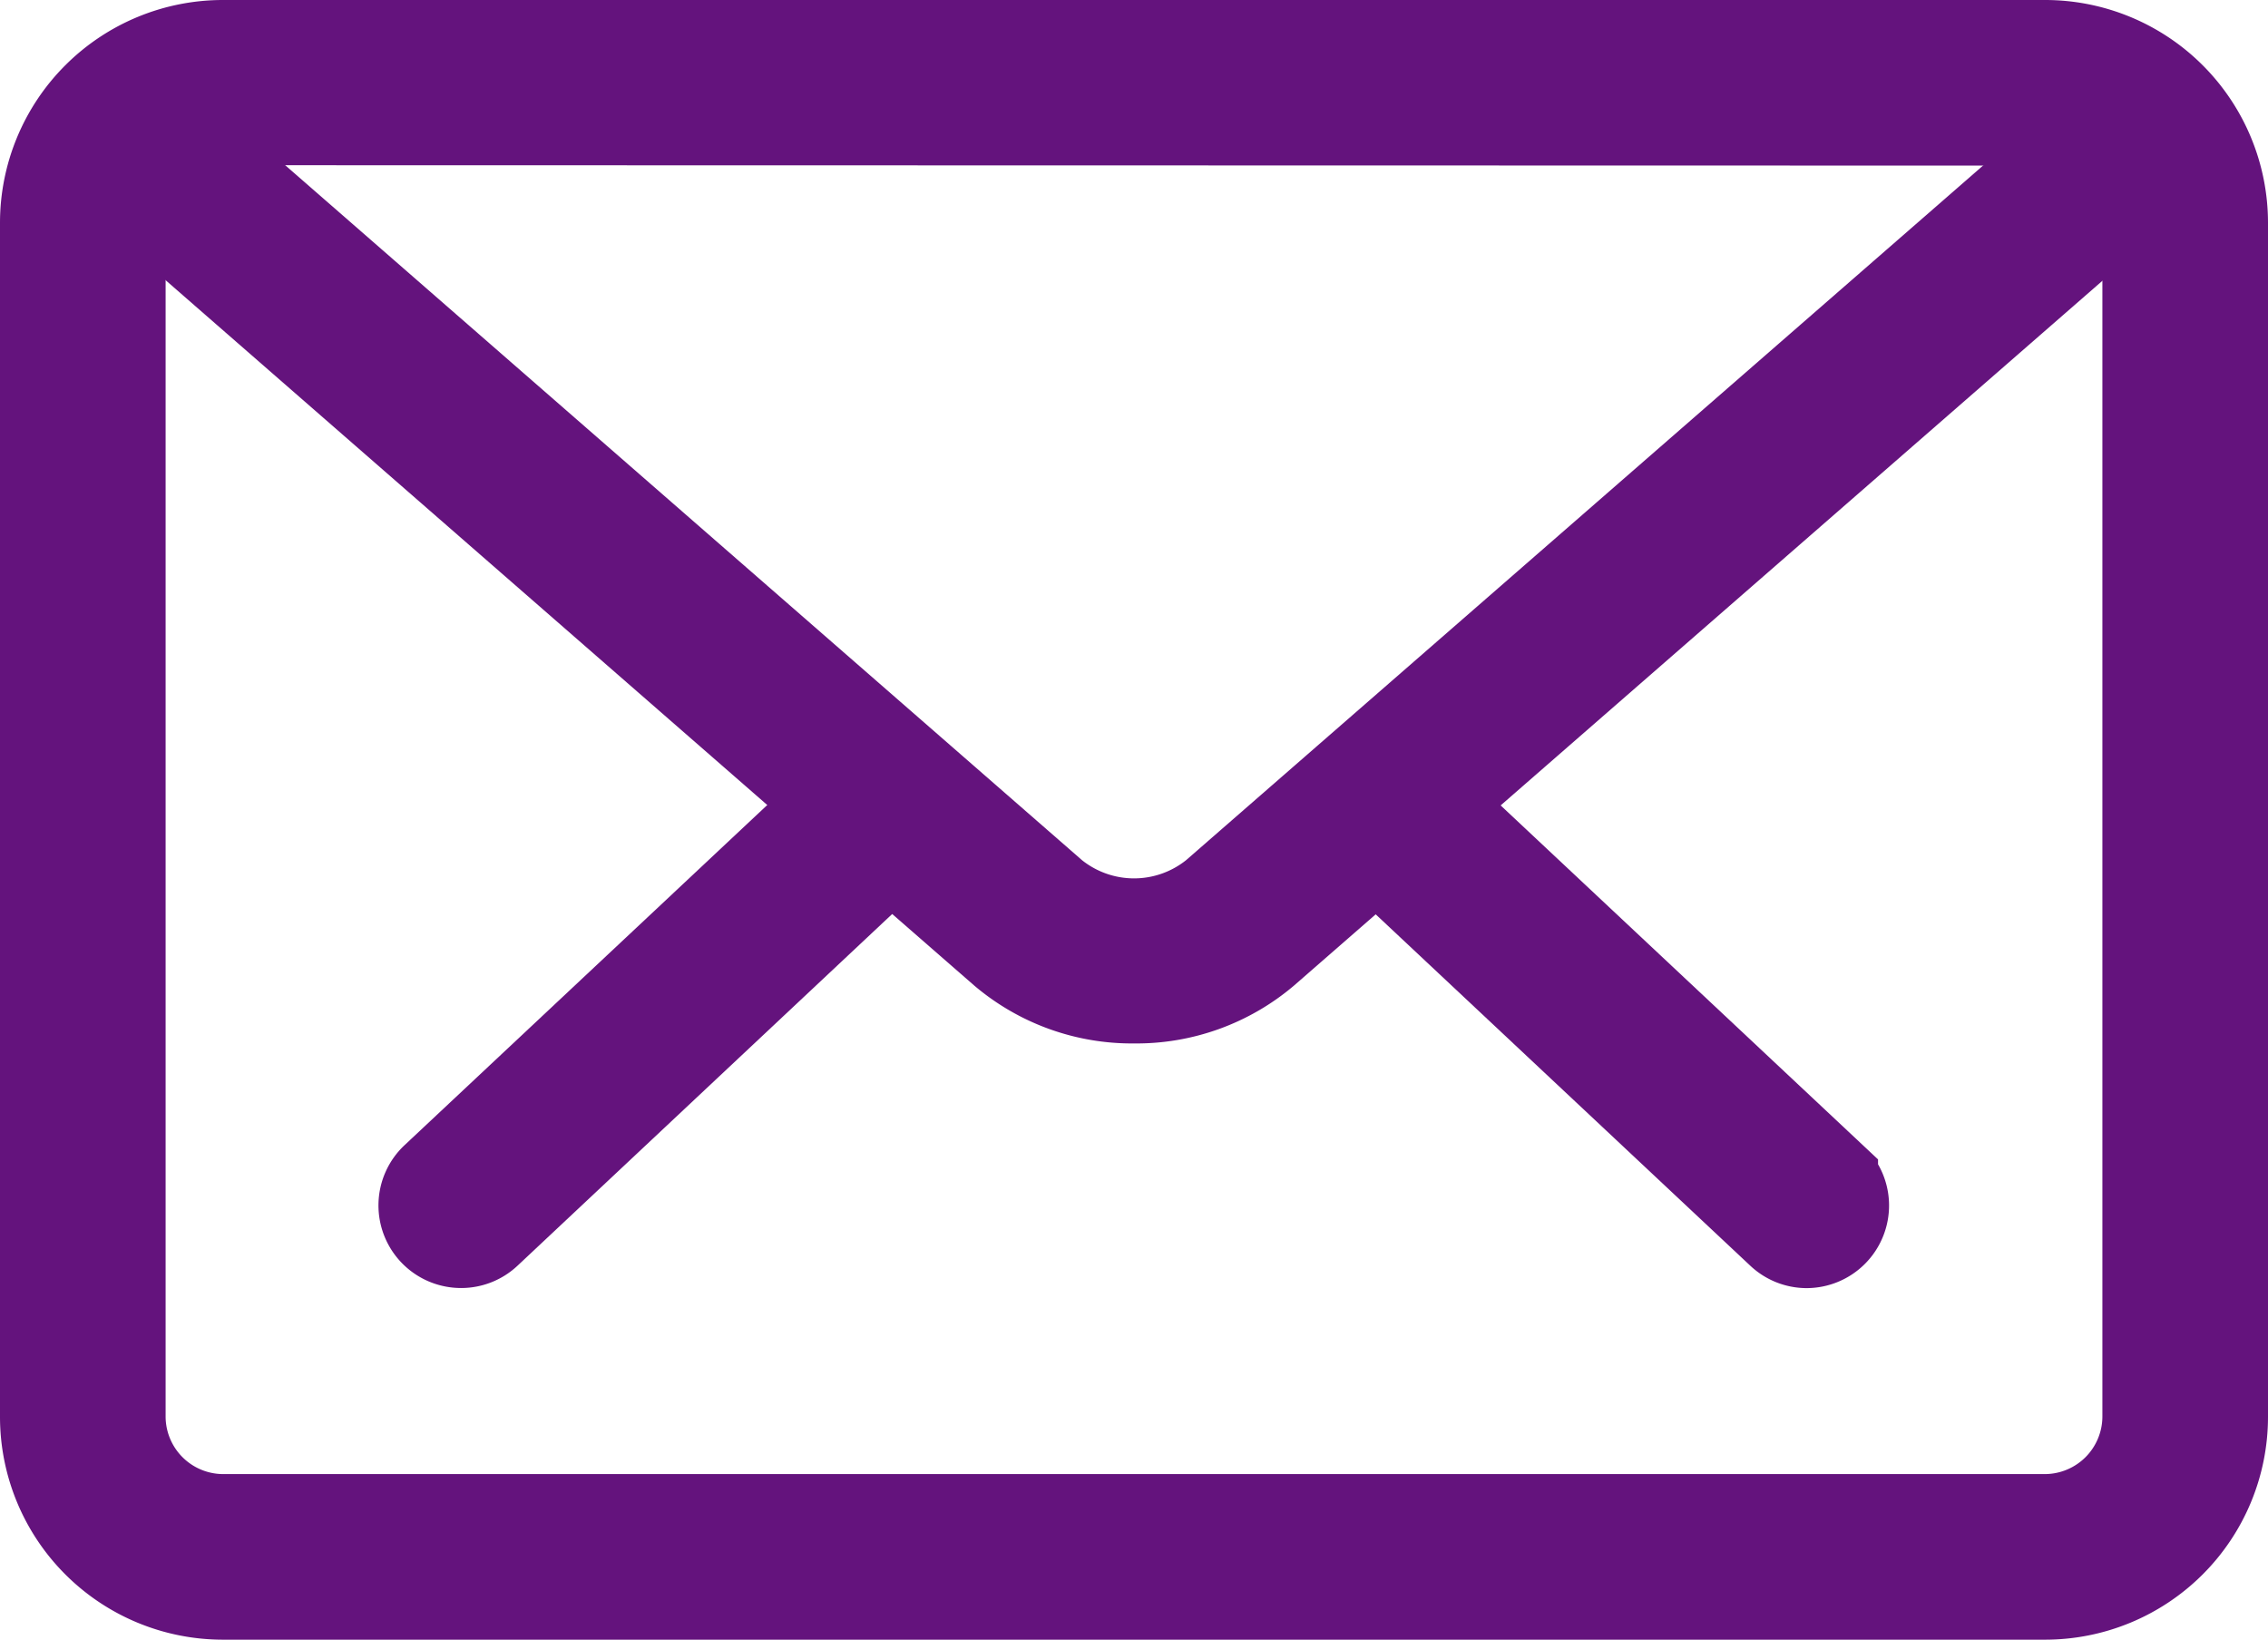 <?xml version="1.0" encoding="UTF-8"?> <svg xmlns="http://www.w3.org/2000/svg" width="23.828" height="17.229" viewBox="0 0 23.828 17.229"><g id="mail_2_" data-name="mail (2)" transform="translate(0.5 -3.982)"><g id="Grupo_101" data-name="Grupo 101" transform="translate(3.976 12.306)"><path id="Trazado_151" data-name="Trazado 151" d="M23.459,19.822a.365.365,0,0,1-.252-.1l-4.236-3.974a.368.368,0,1,1,.5-.536l4.236,3.974a.368.368,0,0,1-.252.636Z" transform="translate(-8.952 -15.111)" fill="#64137d" stroke="#64137d" stroke-width="1"></path><path id="Trazado_152" data-name="Trazado 152" d="M5.77,19.822a.368.368,0,0,1-.252-.636l4.237-3.974a.368.368,0,1,1,.5.536L6.022,19.722A.365.365,0,0,1,5.77,19.822Z" transform="translate(-5.402 -15.112)" fill="#64137d" stroke="#64137d" stroke-width="1"></path></g><path id="Trazado_153" data-name="Trazado 153" d="M20.988,20.711H1.84A1.842,1.842,0,0,1,0,18.871V6.322a1.842,1.842,0,0,1,1.84-1.84H20.988a1.842,1.842,0,0,1,1.84,1.84V18.871A1.842,1.842,0,0,1,20.988,20.711ZM1.84,5.218a1.106,1.106,0,0,0-1.1,1.1V18.871a1.106,1.106,0,0,0,1.1,1.1H20.988a1.106,1.106,0,0,0,1.1-1.1V6.322a1.106,1.106,0,0,0-1.1-1.1Z" fill="#64137d" stroke="#64137d" stroke-width="1"></path><path id="Trazado_154" data-name="Trazado 154" d="M11.588,14.656a2.058,2.058,0,0,1-1.352-.487L.785,5.924a.368.368,0,1,1,.484-.555l9.452,8.245a1.377,1.377,0,0,0,1.735,0L21.9,5.382a.368.368,0,1,1,.484.555l-9.44,8.231A2.057,2.057,0,0,1,11.588,14.656Z" transform="translate(-0.174 -0.21)" fill="#64137d" stroke="#64137d" stroke-width="1"></path></g></svg> 